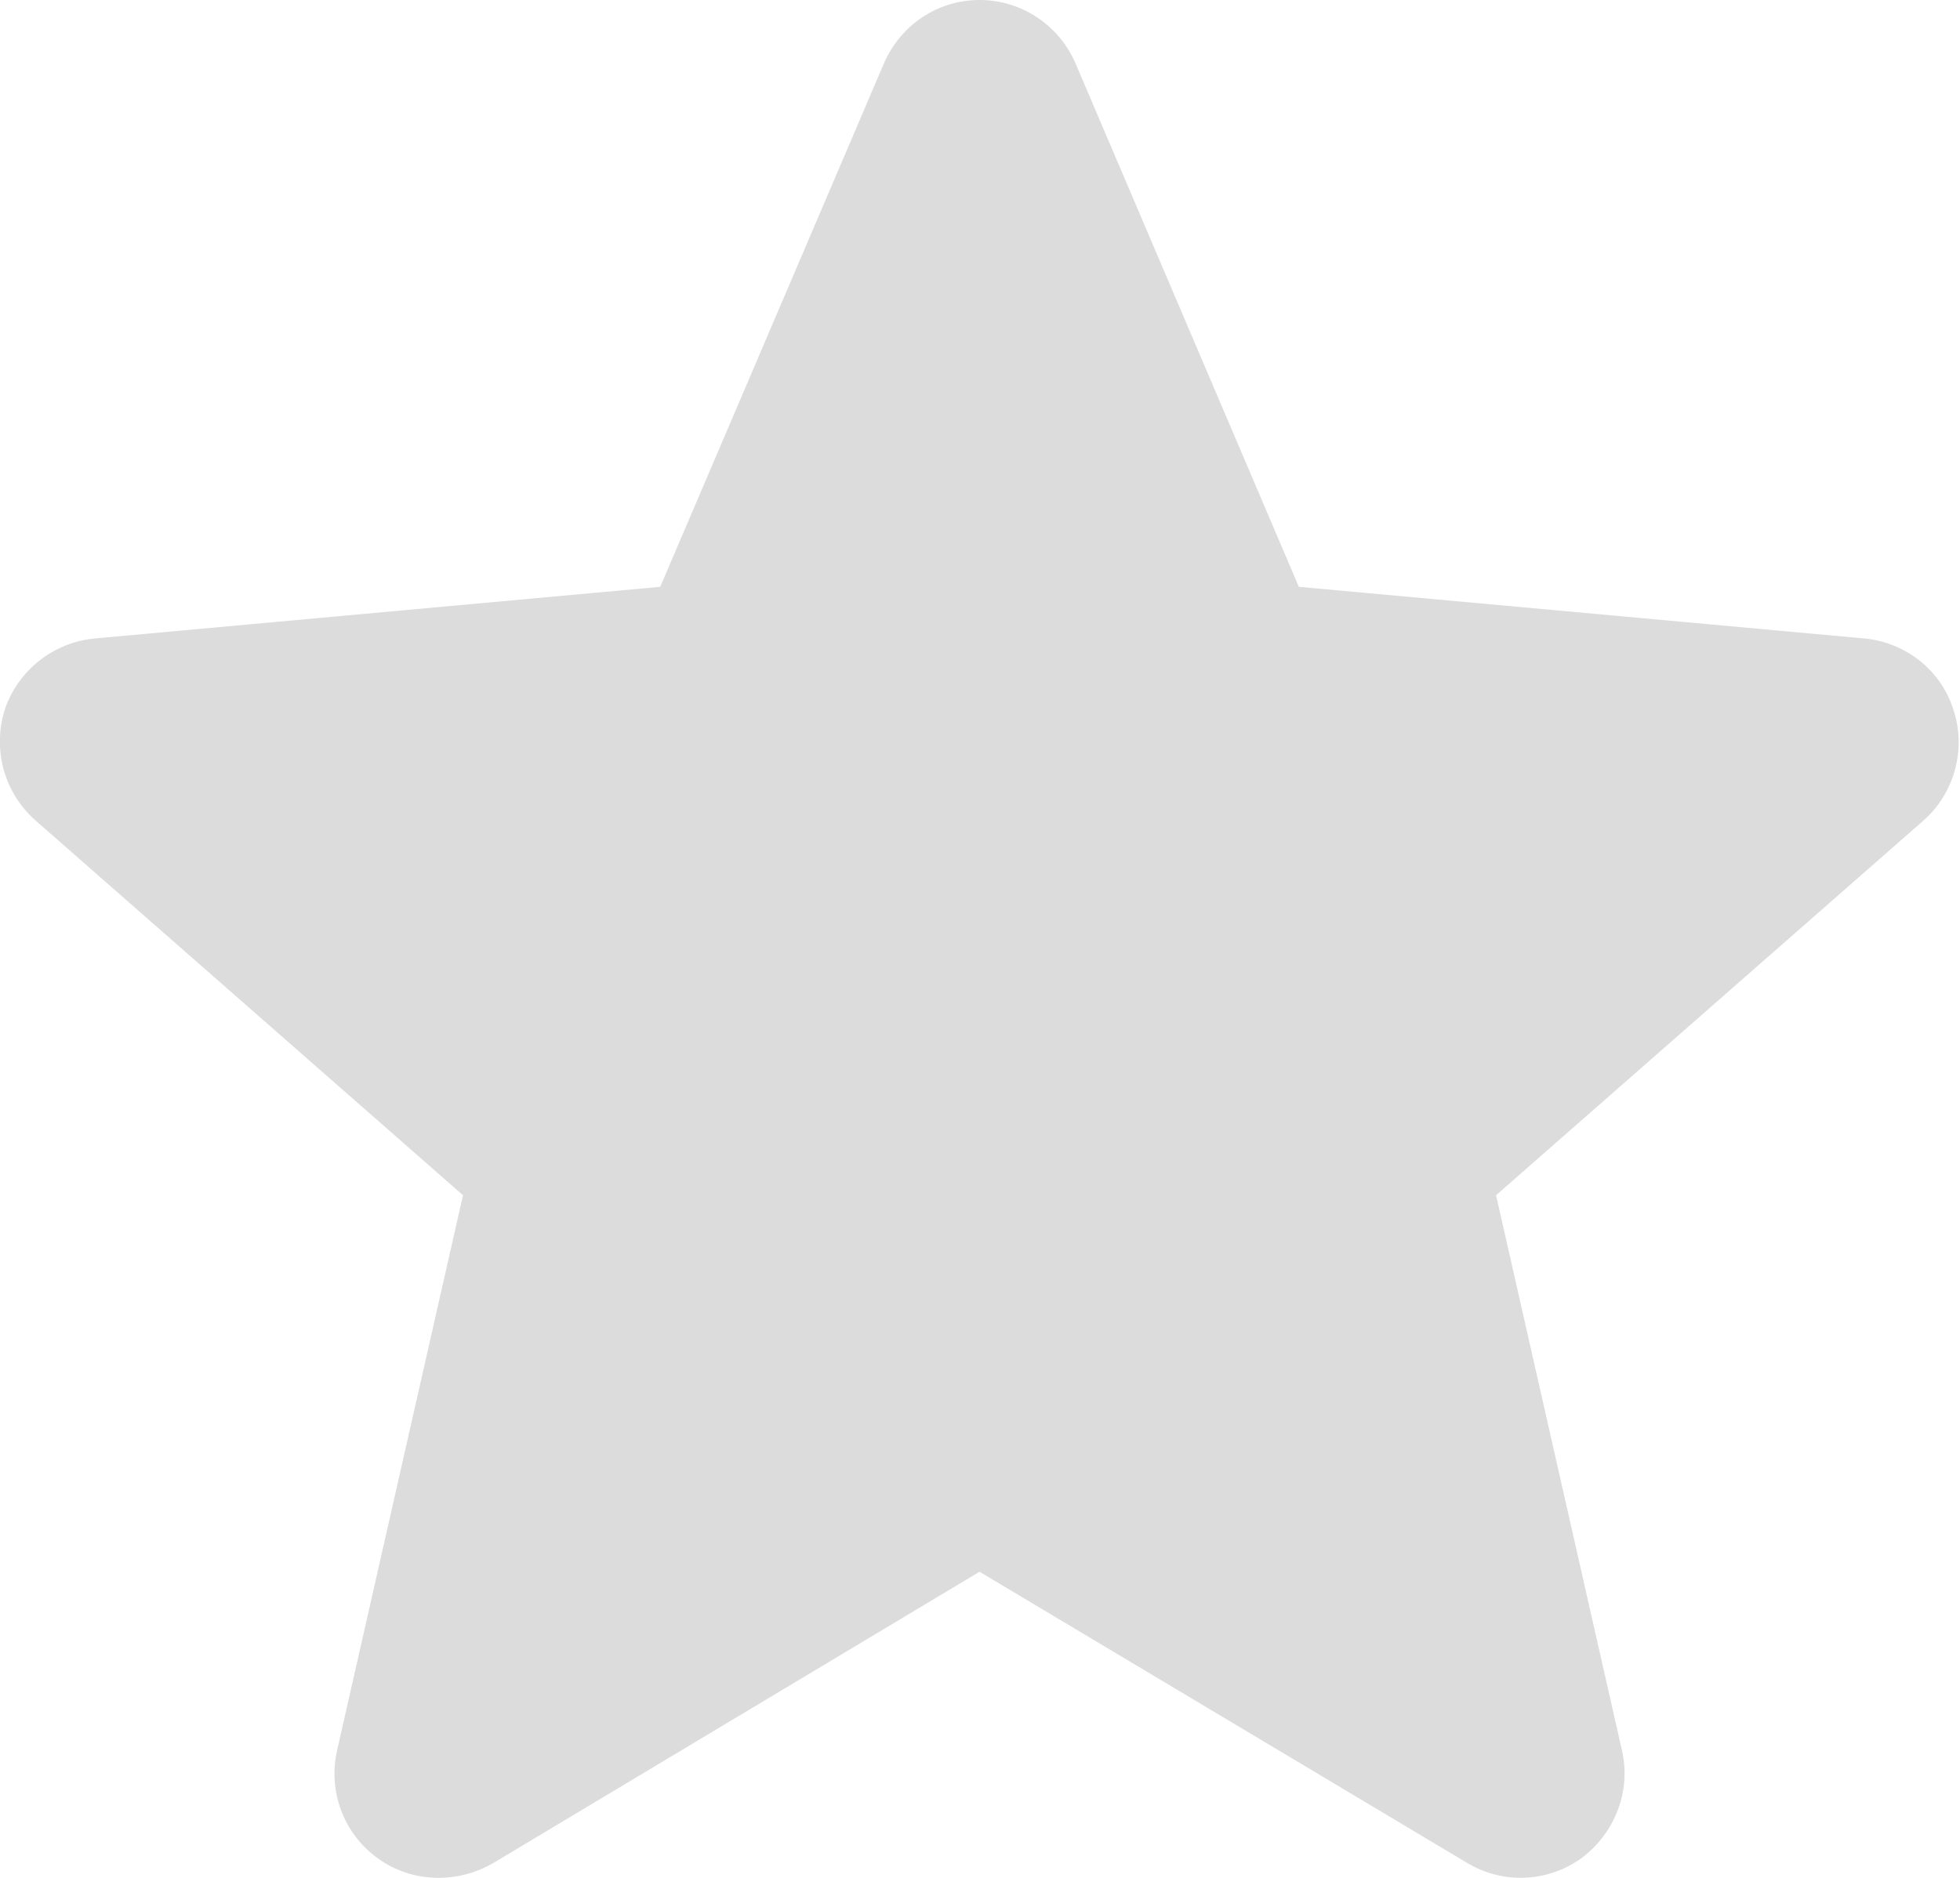 <?xml version="1.0" encoding="utf-8"?>
<!-- Generator: Adobe Illustrator 24.3.0, SVG Export Plug-In . SVG Version: 6.00 Build 0)  -->
<svg version="1.1" id="Слой_1" xmlns="http://www.w3.org/2000/svg" xmlns:xlink="http://www.w3.org/1999/xlink" x="0px" y="0px"
	 viewBox="0 0 20.87 20" style="enable-background:new 0 0 20.87 20;" xml:space="preserve">
<style type="text/css">
	.st0{fill:#DCDCDC;}
</style>
<path class="st0" d="M4.67,20c-0.23,0-0.46-0.07-0.65-0.21c-0.36-0.26-0.53-0.71-0.43-1.15l1.34-5.91L0.38,8.74
	C0.04,8.44-0.08,7.98,0.05,7.56C0.19,7.14,0.57,6.84,1.01,6.8l6.02-0.55l2.38-5.57C9.59,0.26,9.99,0,10.43,0s0.84,0.26,1.02,0.67
	l2.38,5.58l6.02,0.55c0.44,0.04,0.82,0.34,0.95,0.76c0.14,0.42,0.01,0.89-0.32,1.18l-4.55,3.99l1.34,5.91
	c0.1,0.43-0.07,0.88-0.43,1.15c-0.36,0.26-0.84,0.28-1.22,0.05l-5.19-3.1l-5.19,3.11C5.06,19.95,4.87,20,4.67,20z"/>
</svg>
